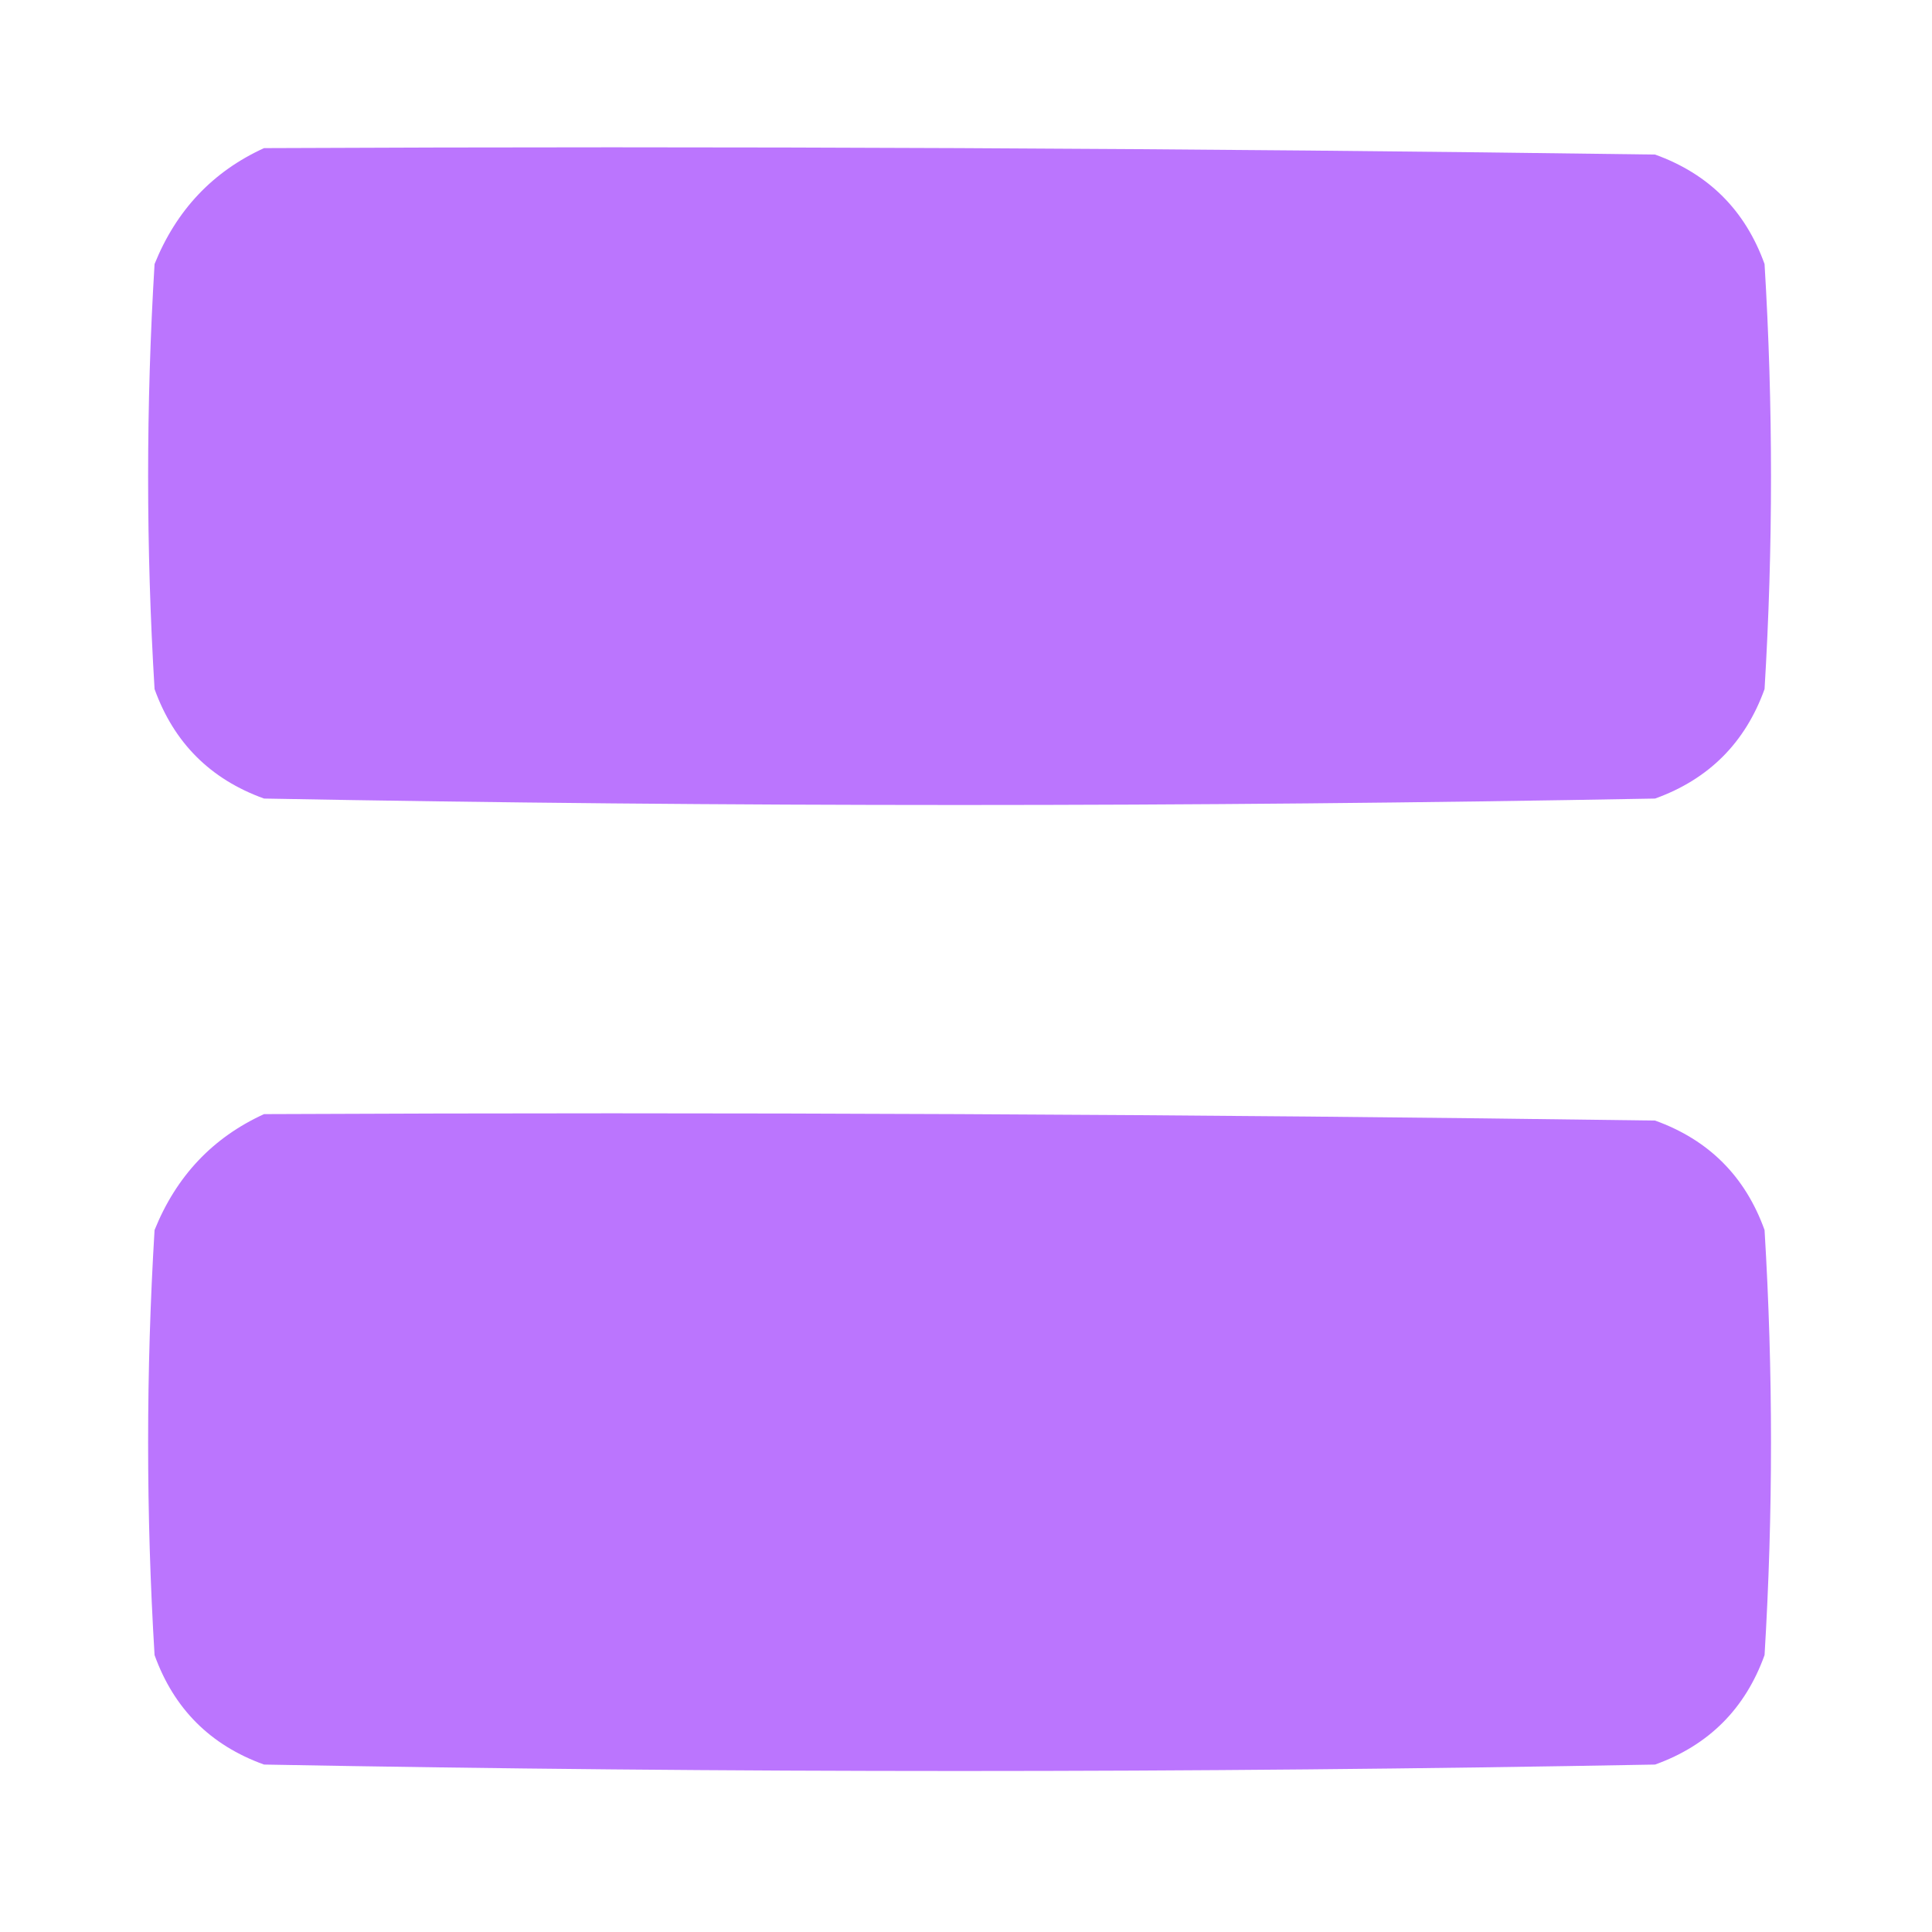 <?xml version="1.0" encoding="UTF-8"?>
<!DOCTYPE svg PUBLIC "-//W3C//DTD SVG 1.1//EN" "http://www.w3.org/Graphics/SVG/1.1/DTD/svg11.dtd">
<svg xmlns="http://www.w3.org/2000/svg" version="1.1" width="150px" height="150px" style="shape-rendering:geometricPrecision; text-rendering:geometricPrecision; image-rendering:optimizeQuality; fill-rule:evenodd; clip-rule:evenodd" xmlns:xlink="http://www.w3.org/1999/xlink">
<g><path style="opacity:0.999" fill="#bb75fe" d="M 20.5,11.5 C 56.502,11.333 92.501,11.5 128.5,12C 132.667,13.5 135.5,16.333 137,20.5C 137.667,31.5 137.667,42.5 137,53.5C 135.5,57.667 132.667,60.5 128.5,62C 92.5,62.667 56.5,62.667 20.5,62C 16.333,60.5 13.5,57.667 12,53.5C 11.333,42.5 11.333,31.5 12,20.5C 13.688,16.315 16.521,13.315 20.5,11.5 Z"/></g>
<g><path style="opacity:0.999" fill="#bb75fe" d="M 20.5,86.5 C 56.502,86.333 92.501,86.5 128.5,87C 132.667,88.5 135.5,91.333 137,95.5C 137.667,106.5 137.667,117.5 137,128.5C 135.5,132.667 132.667,135.5 128.5,137C 92.5,137.667 56.5,137.667 20.5,137C 16.333,135.5 13.5,132.667 12,128.5C 11.333,117.5 11.333,106.5 12,95.5C 13.688,91.315 16.521,88.315 20.5,86.5 Z"/></g>
</svg>